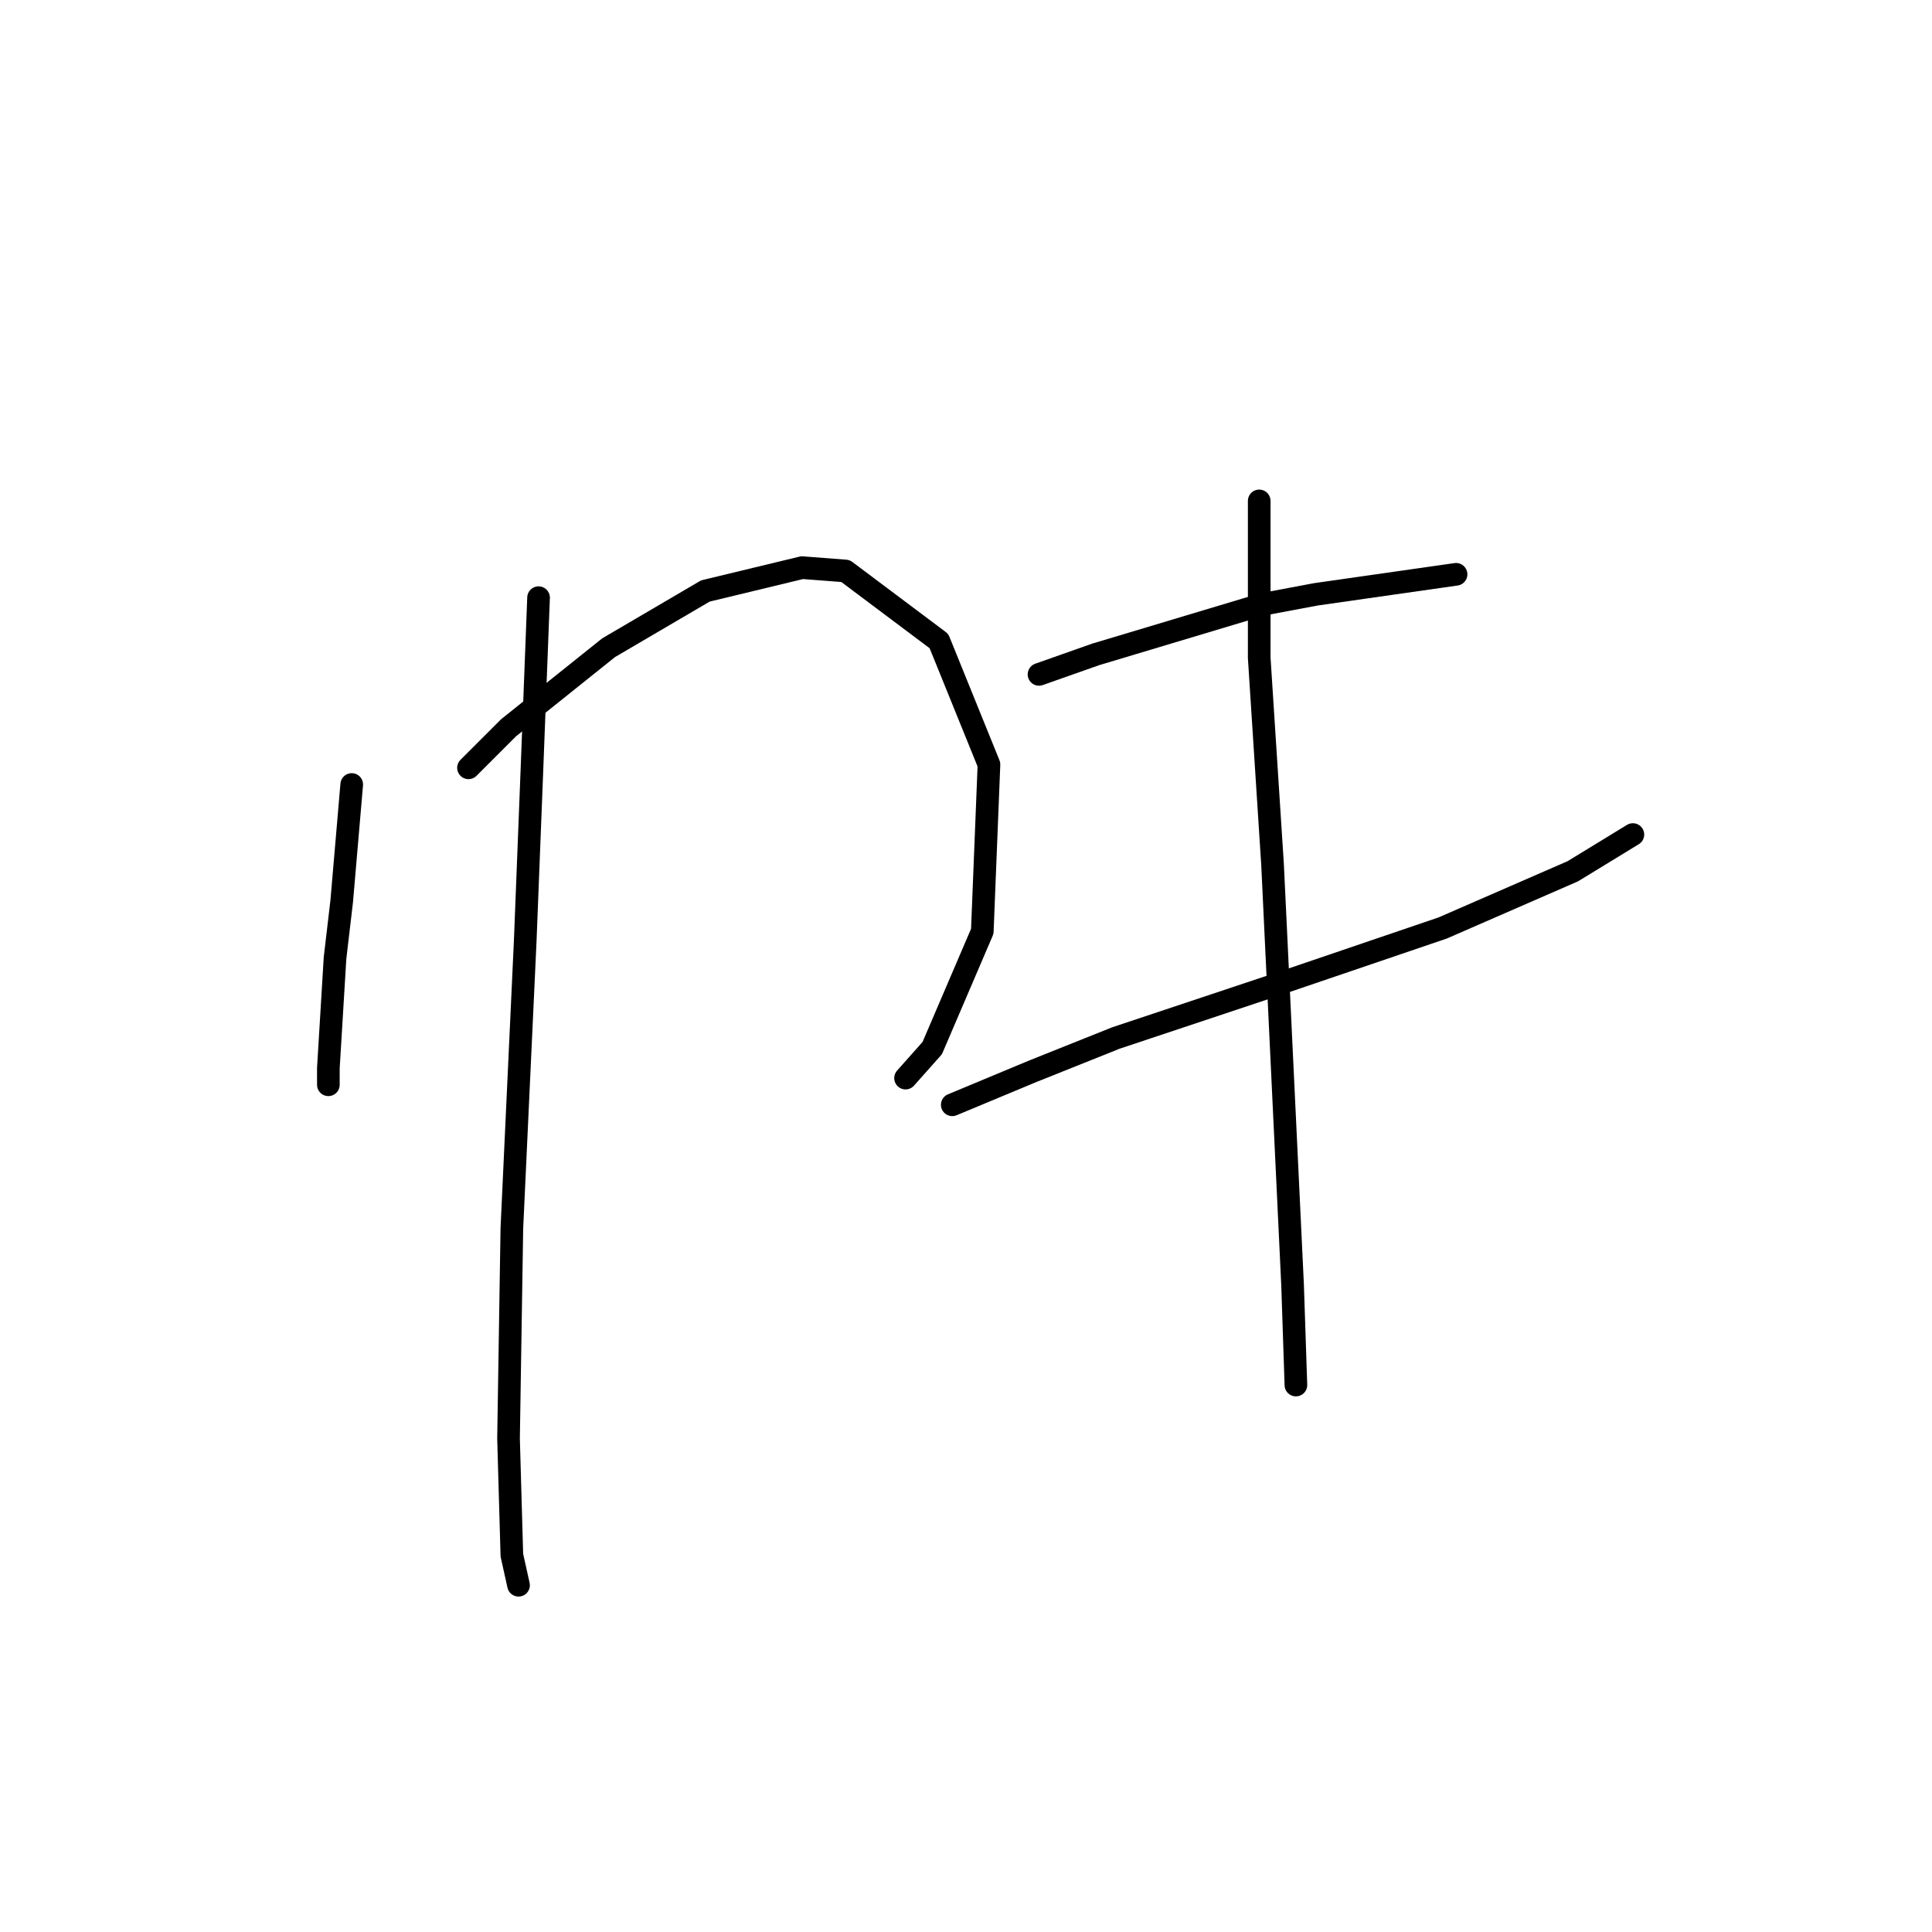 <?xml version="1.0" standalone="no"?>
    <svg width="256" height="256" xmlns="http://www.w3.org/2000/svg" version="1.1">
    <polyline stroke="black" stroke-width="3" stroke-linecap="round" fill="transparent" stroke-linejoin="round" points="46.605 103.95 45.278 119.423 44.394 126.939 43.51 141.528 43.51 143.738 43.51 143.738 " />
        <polyline stroke="black" stroke-width="3" stroke-linecap="round" fill="transparent" stroke-linejoin="round" points="62.078 101.74 67.383 96.435 80.645 85.825 93.466 78.309 106.286 75.215 112.033 75.657 124.412 84.941 131.043 101.298 130.159 123.402 123.528 138.875 119.991 142.854 119.991 142.854 " />
        <polyline stroke="black" stroke-width="3" stroke-linecap="round" fill="transparent" stroke-linejoin="round" points="71.362 79.194 70.477 102.182 69.593 124.728 67.825 162.748 67.383 190.599 67.825 206.072 68.709 210.051 68.709 210.051 " />
        <polyline stroke="black" stroke-width="3" stroke-linecap="round" fill="transparent" stroke-linejoin="round" points="137.674 89.361 145.19 86.709 167.294 80.078 174.368 78.751 180.557 77.867 192.935 76.099 192.935 76.099 " />
        <polyline stroke="black" stroke-width="3" stroke-linecap="round" fill="transparent" stroke-linejoin="round" points="126.18 146.391 136.79 141.97 147.842 137.549 170.389 130.033 191.167 122.96 208.408 115.445 216.366 110.582 216.366 110.582 " />
        <polyline stroke="black" stroke-width="3" stroke-linecap="round" fill="transparent" stroke-linejoin="round" points="166.852 66.373 166.852 76.099 166.852 87.151 168.62 114.56 171.273 170.263 171.715 183.526 171.715 183.526 " />
        </svg>